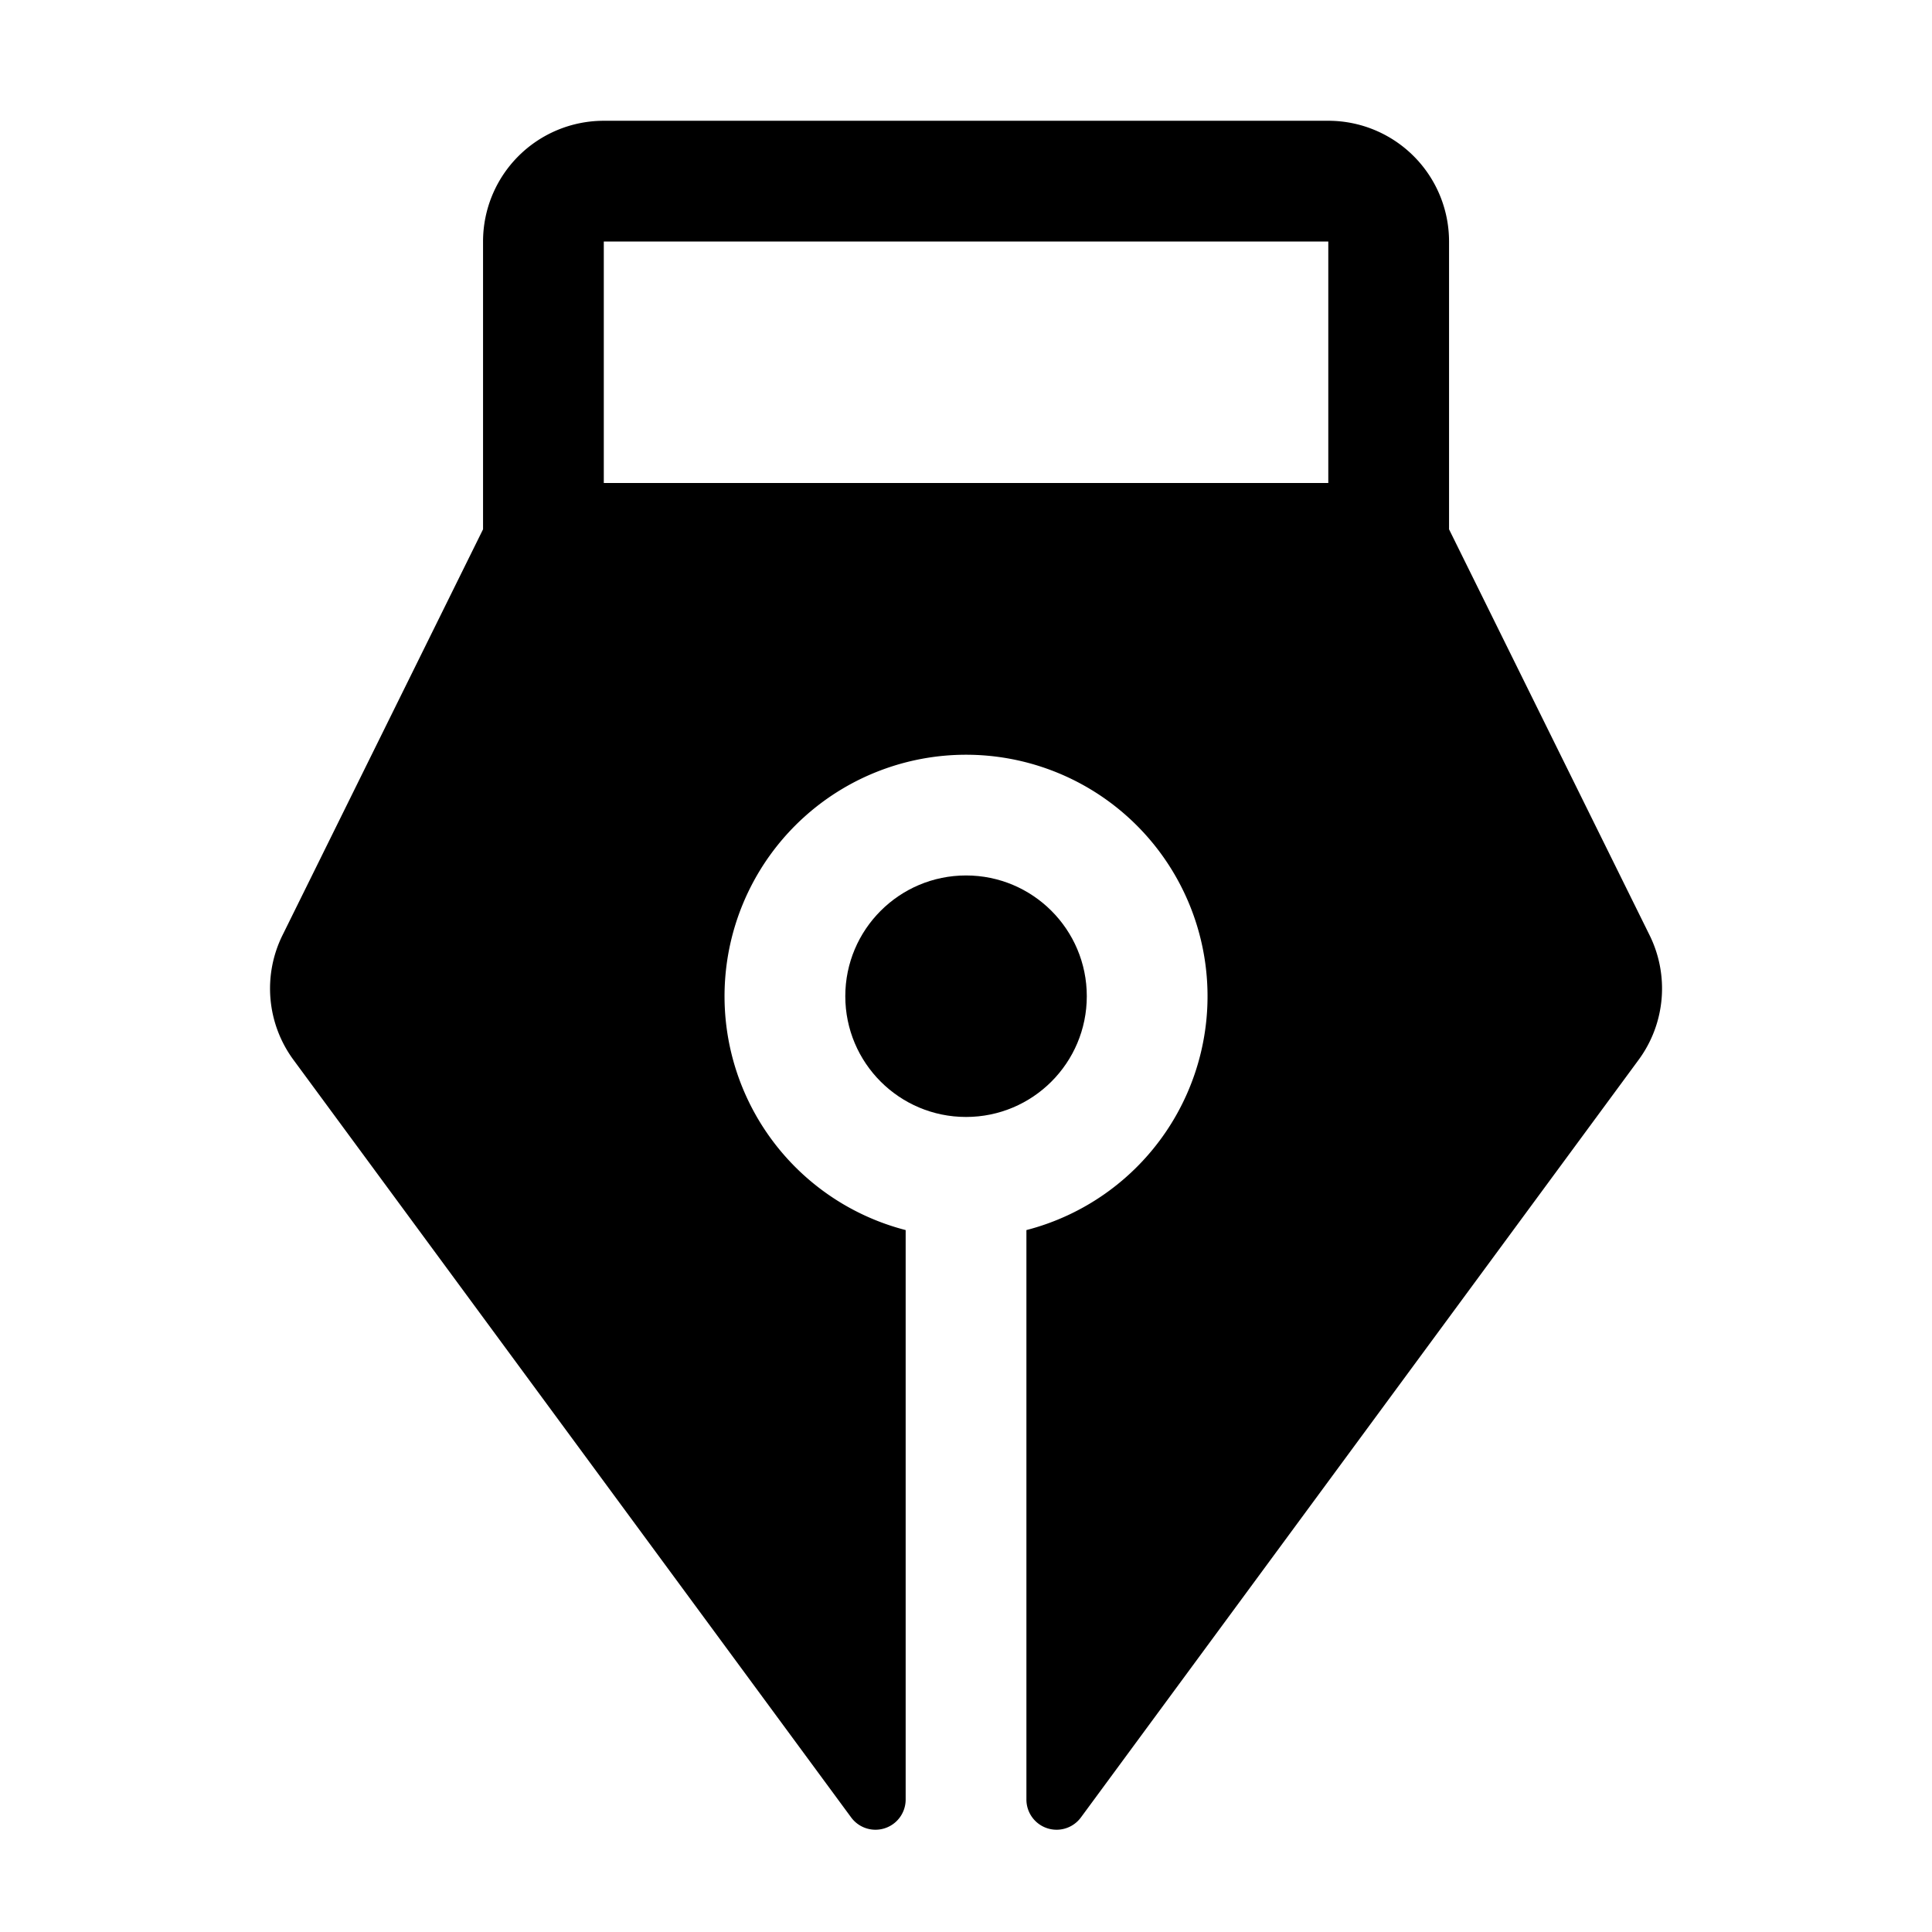 <svg id="Raw" xmlns="http://www.w3.org/2000/svg" viewBox="0 0 256 256">
  <rect width="256" height="256" fill="none"/>
  <circle cx="128.006" cy="132.003" r="16"/>
  <path d="M218.564,123.89,192.006,70.135V32.003a16,16,0,0,0-16-16h-96a16,16,0,0,0-16,16V70.135L37.447,123.891a15.944,15.944,0,0,0,1.459,16.573l73.878,100.357a4,4,0,0,0,7.221-2.371V162.991a32,32,0,1,1,16,0v75.459a4,4,0,0,0,7.221,2.371L217.105,140.462A15.943,15.943,0,0,0,218.564,123.89ZM176.006,64.003h-96v-32h96Z"/>
</svg>
